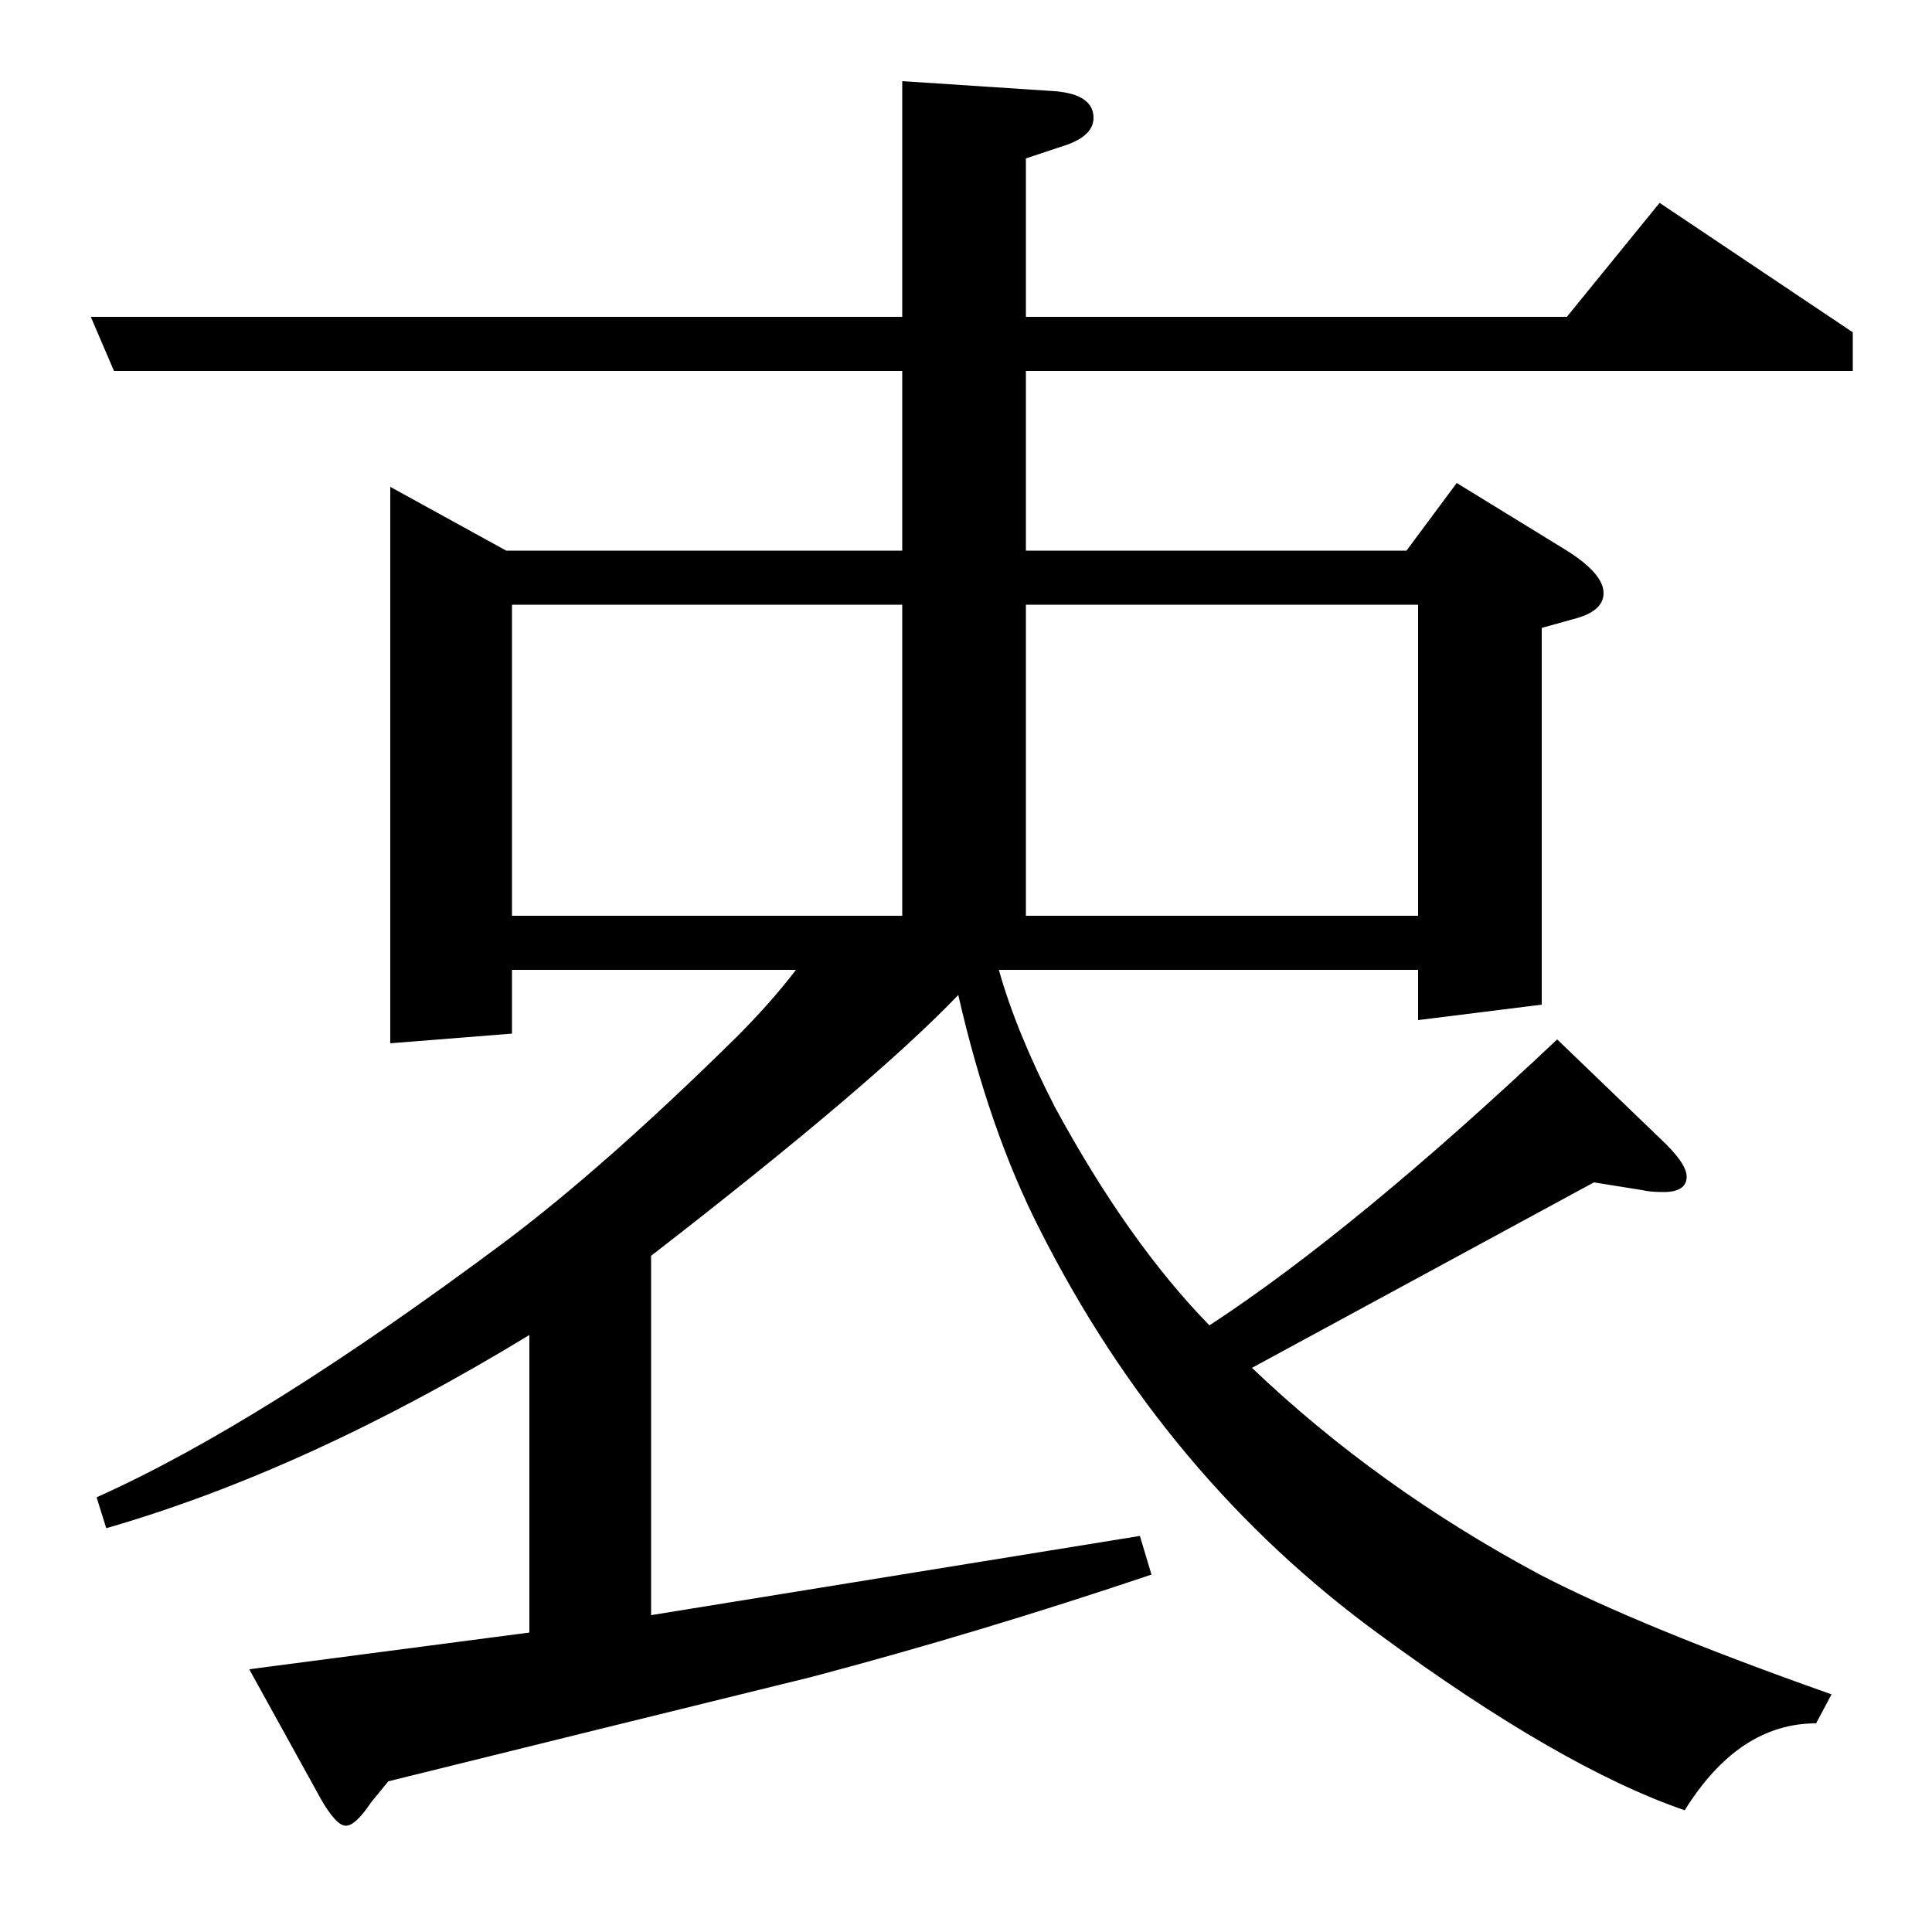 <?xml version="1.0" standalone="no"?>
<!DOCTYPE svg PUBLIC "-//W3C//DTD SVG 1.1//EN" "http://www.w3.org/Graphics/SVG/1.1/DTD/svg11.dtd" >
<svg xmlns="http://www.w3.org/2000/svg" xmlns:xlink="http://www.w3.org/1999/xlink" version="1.1" viewBox="0 -120 1000 1000">
  <g transform="matrix(1 0 0 -1 0 880)">
   <path fill="currentColor"
d="M50 225q85 38 211 132q52 39 120 106q18 18 31 35h-147v-33l-63 -5v288l60 -33h205v93h-408l-12 28h420v122l76 -5q23 -1 23 -14q0 -10 -17 -15l-18 -6v-82h280l48 59l100 -67v-20h-428v-93h197l26 35l57 -35q19 -12 19 -22q0 -9 -14 -13l-18 -5v-195l-64 -8v26h-217
q9 -32 29 -71q38 -70 80 -113q75 49 180 148l53 -51q14 -13 14 -20q0 -8 -12 -8q-7 0 -11 1l-25 4l-177 -96q65 -62 149 -107q52 -27 151 -62l-8 -15q-40 0 -68 -45q-64 22 -158 91q-111 81 -176 210q-26 51 -42 121q-44 -46 -159 -135v-186l253 41l6 -20q-89 -30 -176 -53
q-110 -27 -219 -54l-9 -11q-8 -12 -13 -12t-13 14l-37 67l145 19v154q-115 -70 -219 -100zM265 526h202v161h-202v-161zM531 687v-161h203v161h-203z" />
  </g>

</svg>
